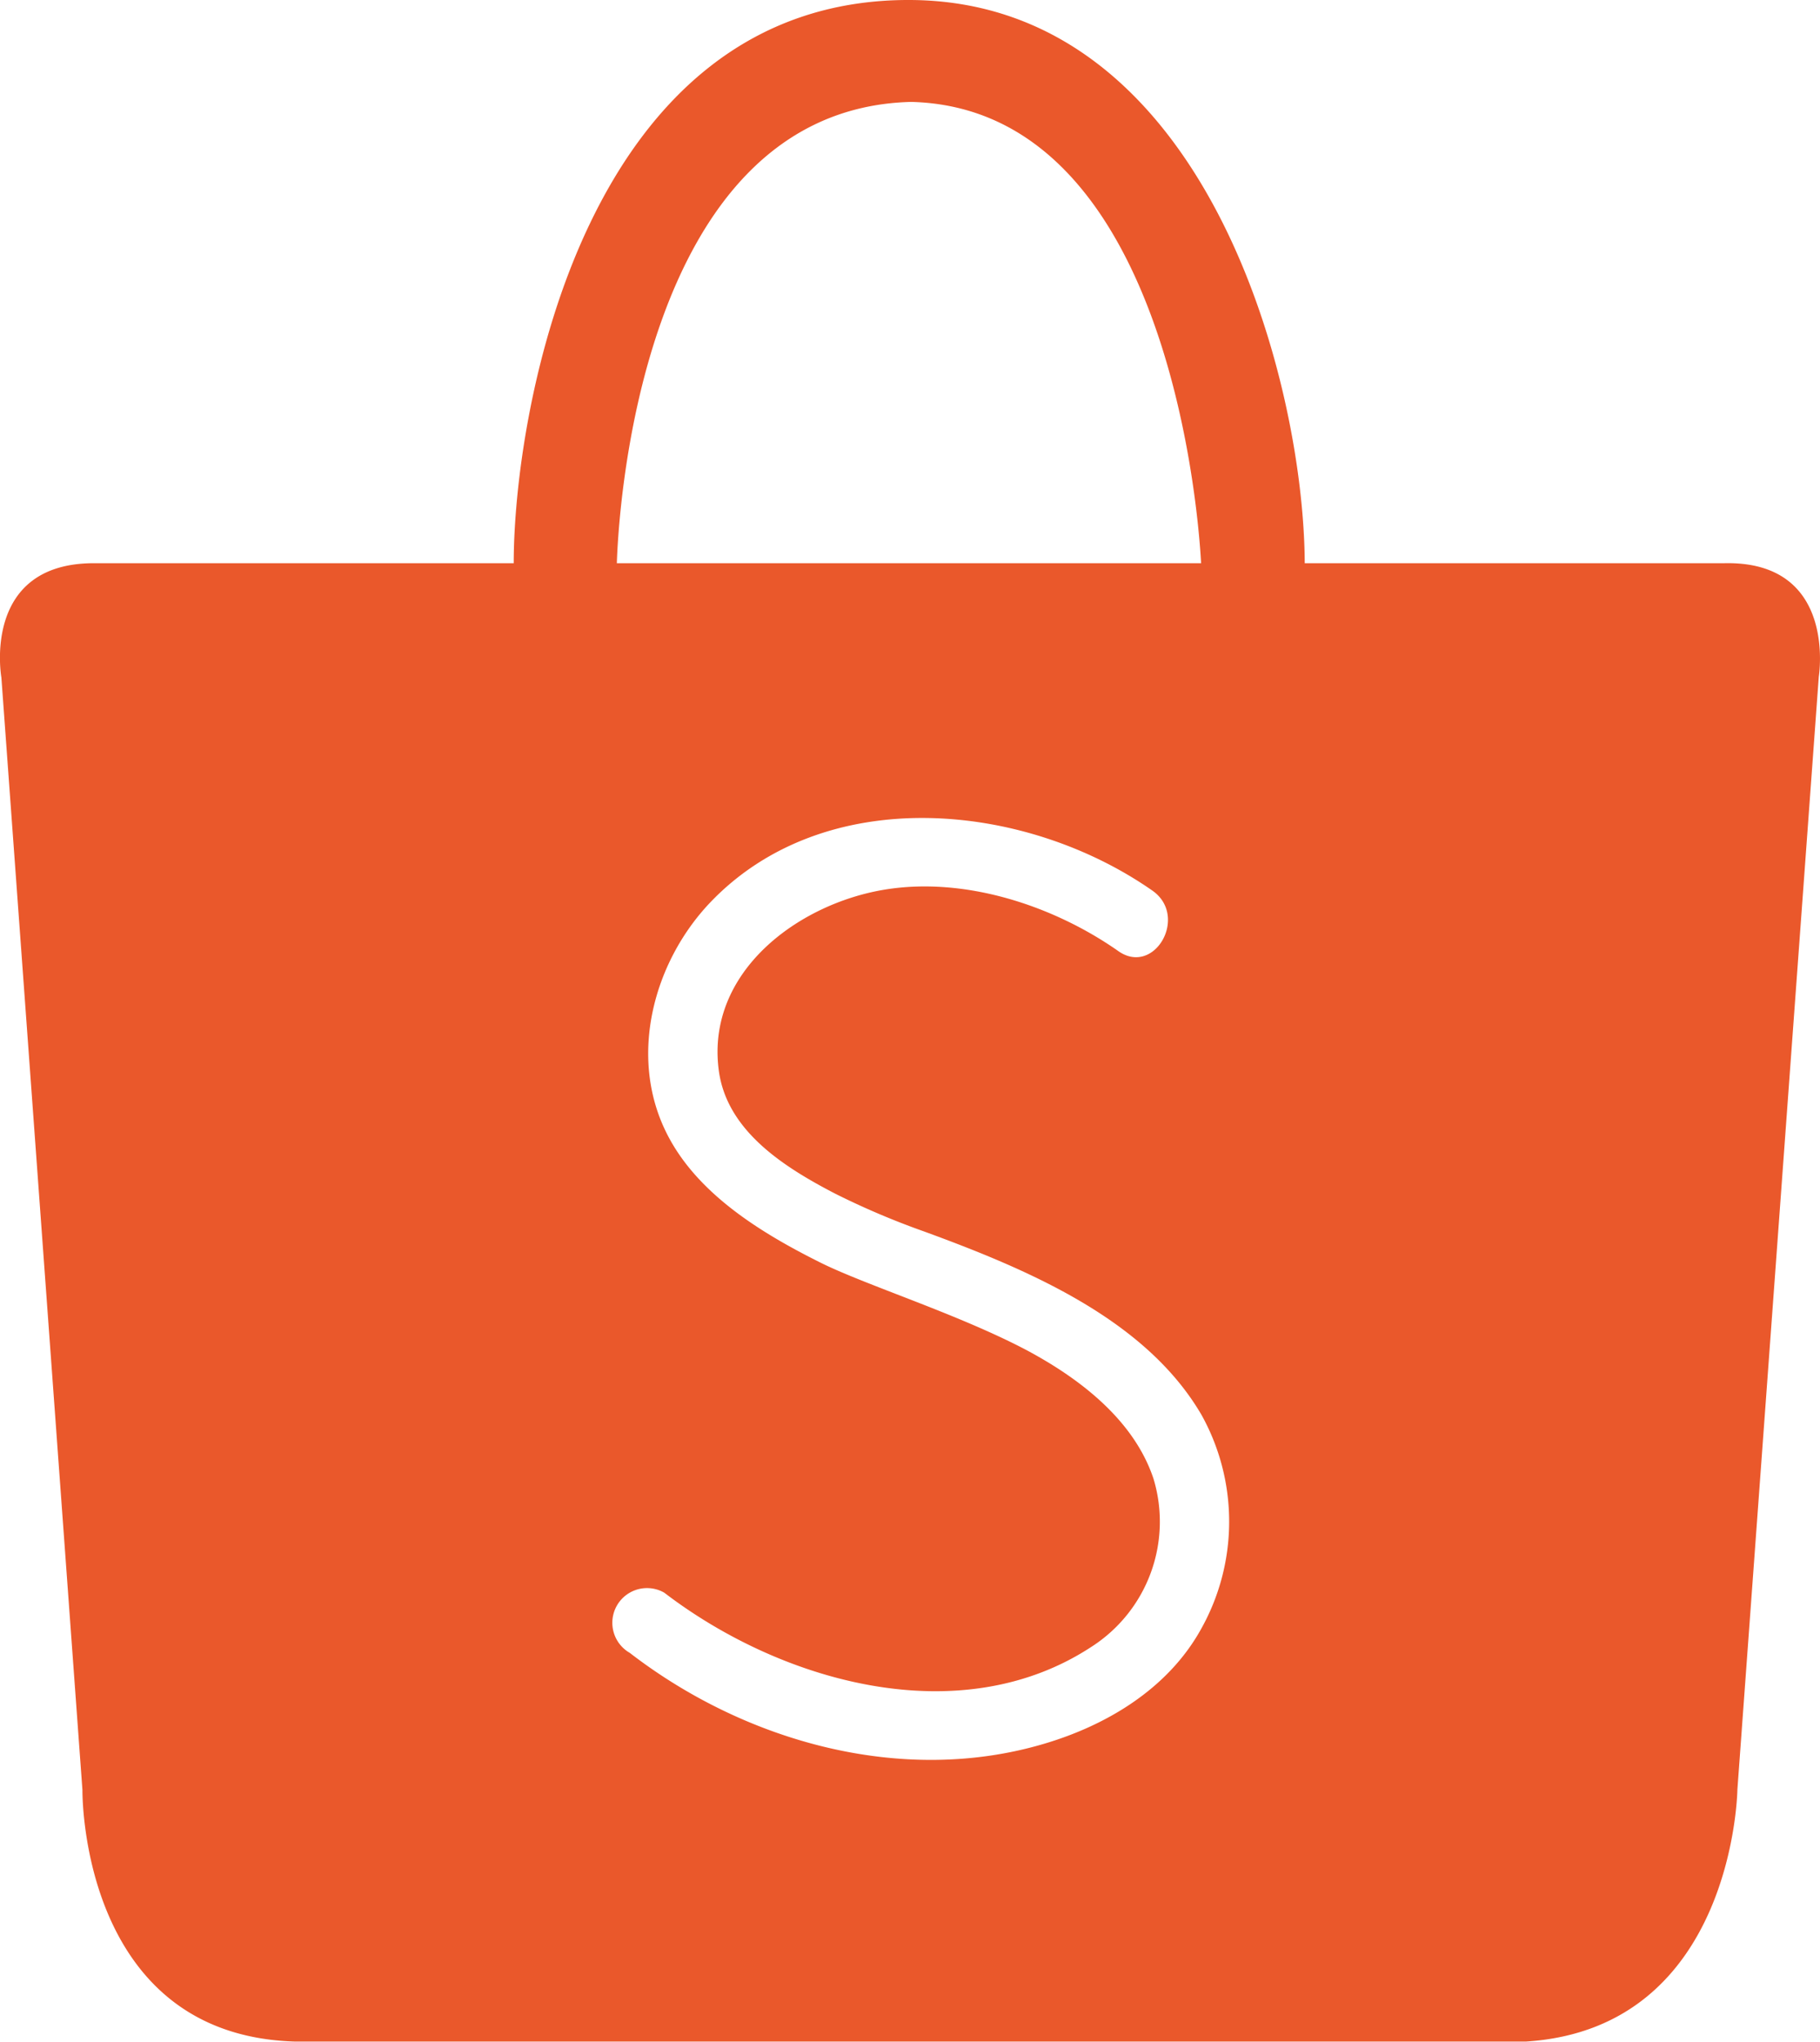 <svg xmlns="http://www.w3.org/2000/svg" viewBox="0 0 105.54 118.4"><defs><style>.cls-1{fill:#ea582b;}</style></defs><title>資產 1</title><g id="圖層_2" data-name="圖層 2"><g id="圖層_1-2" data-name="圖層 1"><path class="cls-1" d="M100,32.66H75.66C75.62,22.24,70,.09,52.79,0c-18.94-.09-23,23.89-23,32.66H5.45c-6.55,0-5.37,6.63-5.37,6.63l4.7,64.51S4.59,118,17.08,118.39c.81,0,69.84,0,71.42,0,12.08-.78,12.25-14.62,12.25-14.62l4.72-64.53S106.57,32.52,100,32.66ZM52.84,5.91C68,6.29,69.55,30.69,69.65,32.66H35.77C35.83,30.69,36.84,6.31,52.84,5.91ZM69.62,94.52c-1.91,3.41-5.43,5.53-9.1,6.61-8.26,2.44-17.35-.15-24-5.28a2,2,0,0,1,2-3.49c6.82,5.22,17.18,8.12,24.77,3.14a8.62,8.62,0,0,0,3.6-9.75c-1.15-3.45-4.34-5.84-7.35-7.45-4-2.11-9.39-3.79-12-5.1-3.42-1.71-7.17-4-8.91-7.54-2.18-4.41-.75-9.84,2.54-13.31,6.66-7,18.26-5.87,25.66-.7,2.12,1.49.1,5-2,3.49-3.79-2.65-8.91-4.31-13.53-3.55-5,.82-10.37,4.76-9.62,10.47.46,3.55,3.85,5.65,6.73,7.15a45.12,45.12,0,0,0,5.14,2.19c6.16,2.25,12.91,5.13,16.13,10.66A12.74,12.74,0,0,1,69.62,94.52Z"/></g></g></svg>